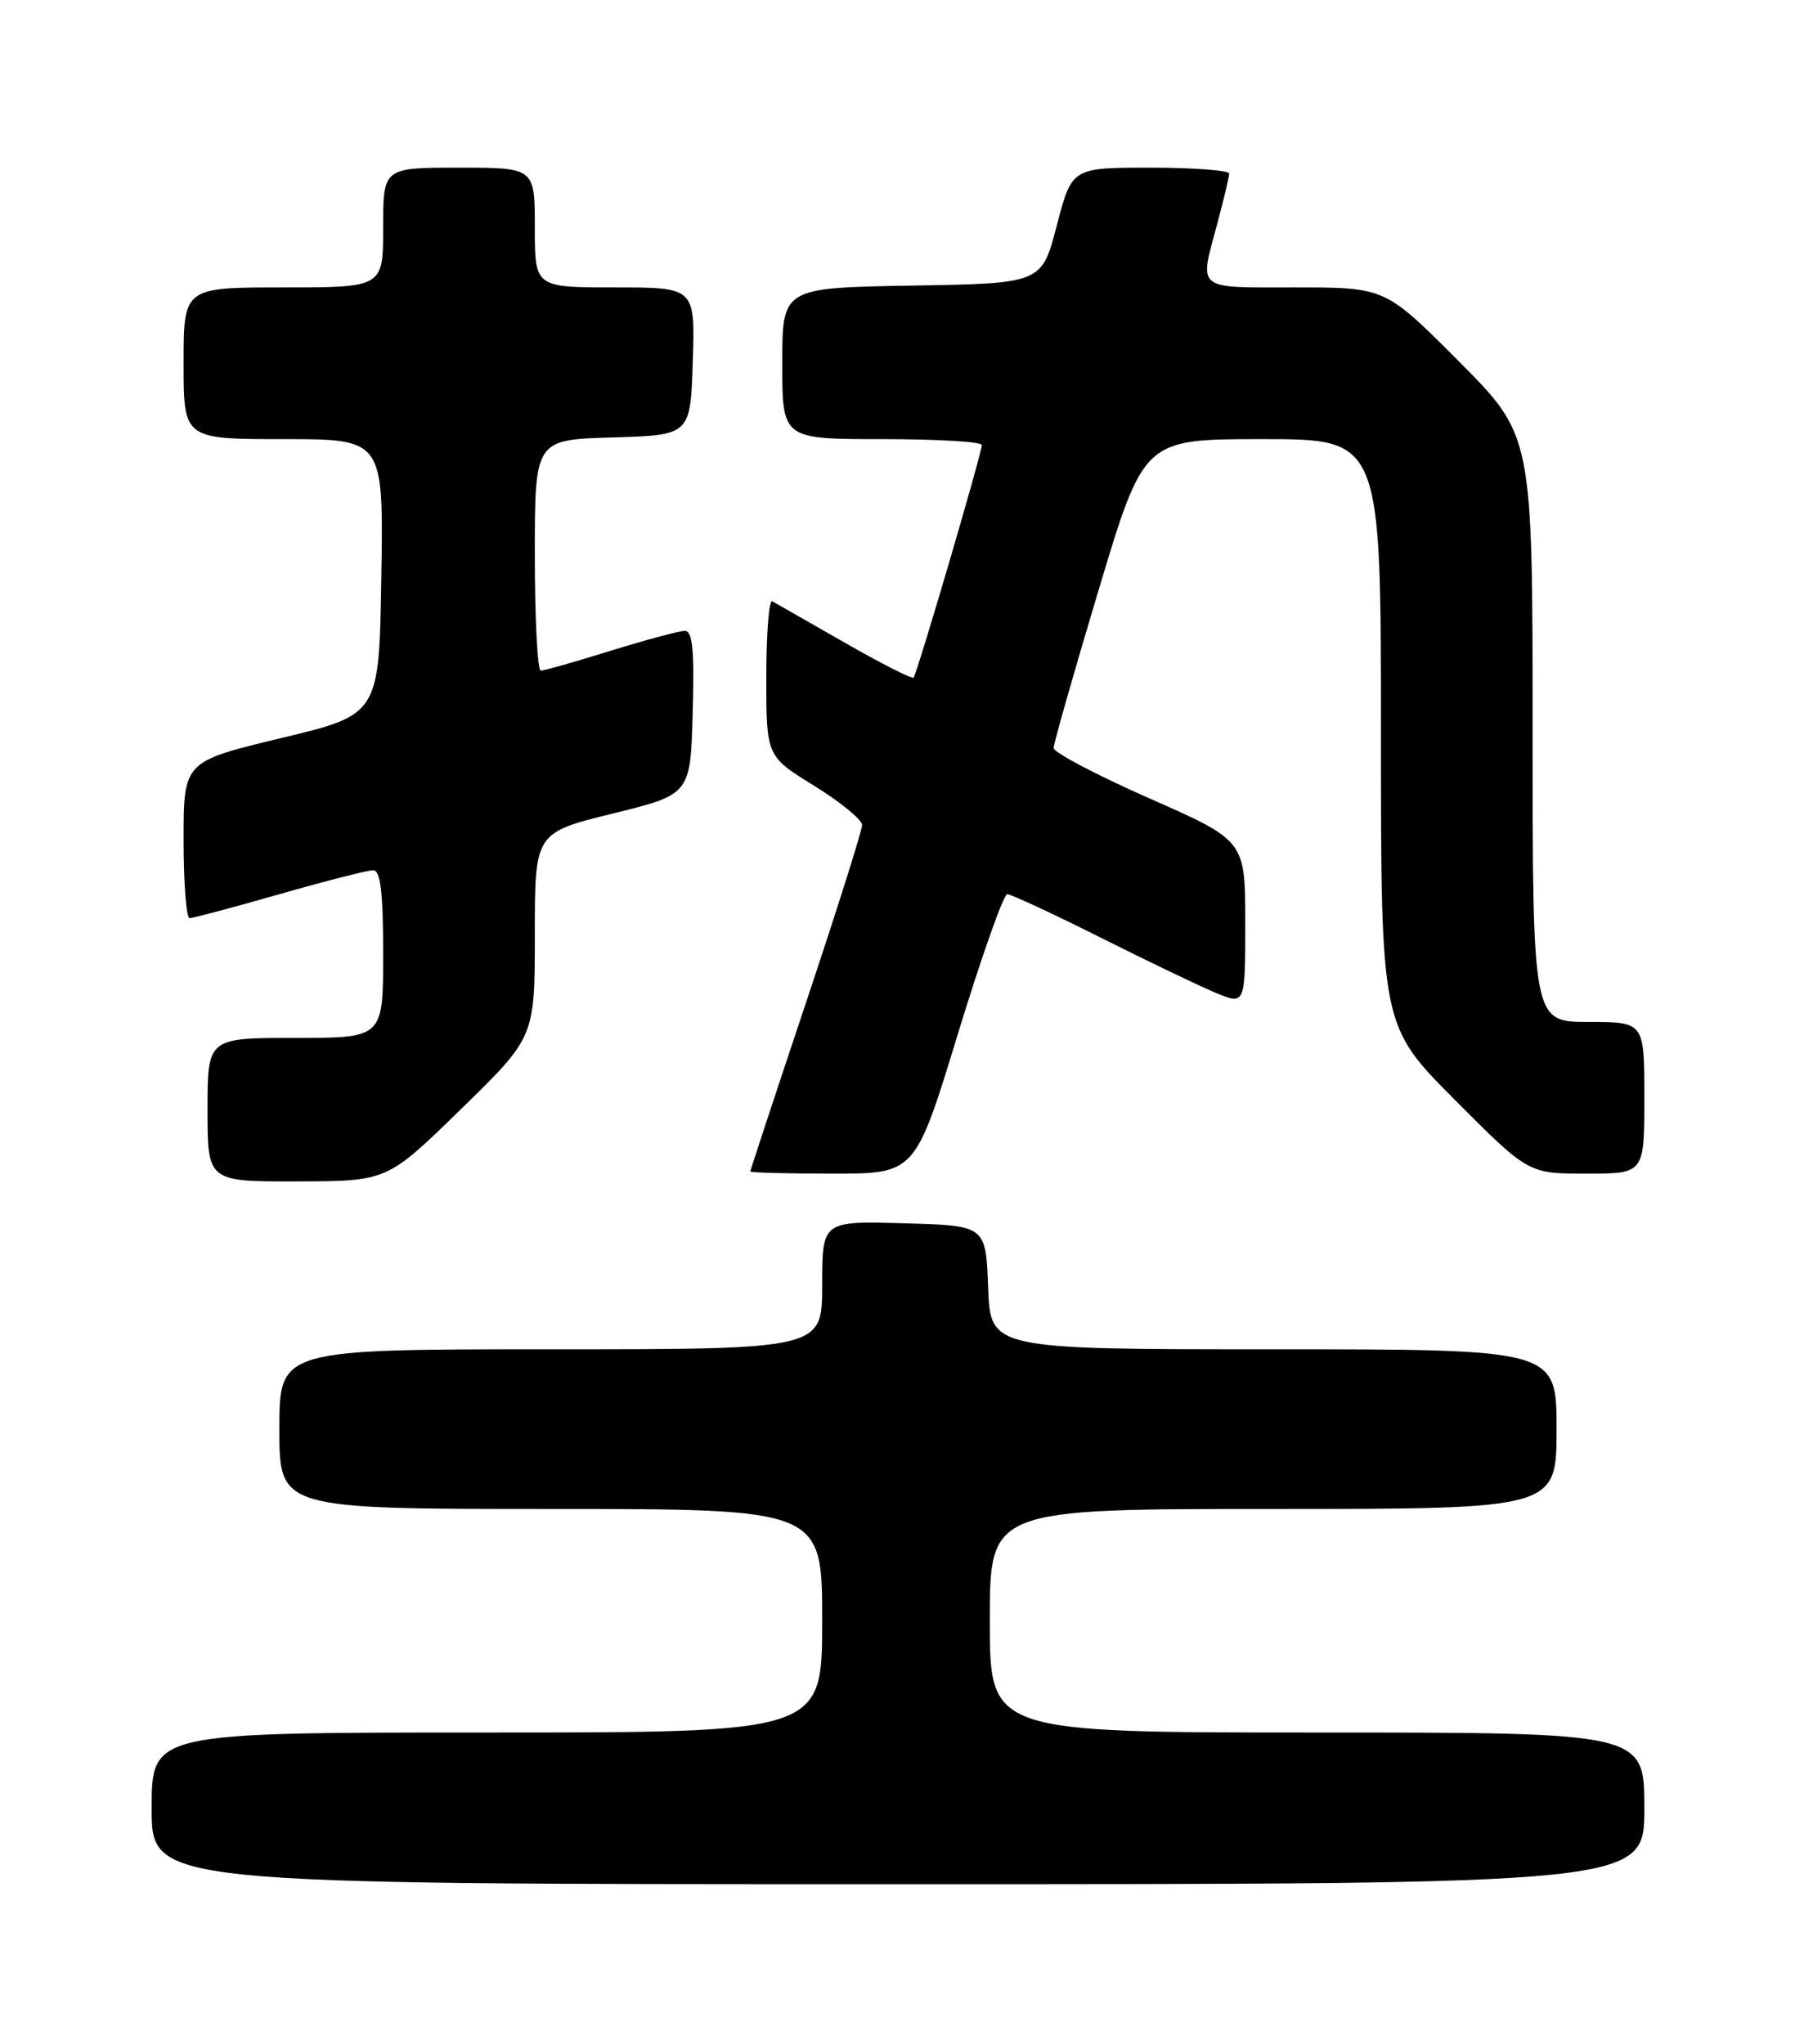 <?xml version="1.0" encoding="UTF-8" standalone="no"?>
<!DOCTYPE svg PUBLIC "-//W3C//DTD SVG 1.1//EN" "http://www.w3.org/Graphics/SVG/1.1/DTD/svg11.dtd" >
<svg xmlns="http://www.w3.org/2000/svg" xmlns:xlink="http://www.w3.org/1999/xlink" version="1.1" viewBox="0 0 226 256">
 <g >
 <path fill="currentColor"
d=" M 206.00 226.50 C 206.00 217.00 206.00 217.00 165.00 217.00 C 124.00 217.00 124.00 217.00 124.00 203.00 C 124.00 189.00 124.00 189.00 159.50 189.00 C 195.00 189.00 195.00 189.00 195.00 179.00 C 195.00 169.00 195.00 169.00 159.54 169.00 C 124.08 169.00 124.08 169.00 123.79 161.25 C 123.50 153.50 123.50 153.50 113.25 153.22 C 103.00 152.93 103.00 152.93 103.00 160.97 C 103.00 169.00 103.00 169.00 69.00 169.00 C 35.00 169.00 35.00 169.00 35.00 179.00 C 35.00 189.00 35.00 189.00 69.00 189.00 C 103.00 189.00 103.00 189.00 103.00 203.00 C 103.00 217.00 103.00 217.00 61.00 217.00 C 19.00 217.00 19.00 217.00 19.00 226.50 C 19.00 236.00 19.00 236.00 112.50 236.00 C 206.00 236.00 206.00 236.00 206.00 226.50 Z  M 57.75 138.92 C 67.00 129.90 67.00 129.90 67.00 117.10 C 67.00 104.31 67.00 104.31 76.75 101.90 C 86.50 99.50 86.50 99.50 86.78 89.25 C 87.00 81.41 86.77 79.00 85.78 79.02 C 85.08 79.02 80.90 80.15 76.50 81.51 C 72.10 82.88 68.16 84.00 67.75 84.00 C 67.34 84.00 67.00 77.49 67.00 69.54 C 67.00 55.07 67.00 55.07 76.75 54.79 C 86.50 54.50 86.50 54.50 86.79 45.25 C 87.08 36.00 87.08 36.00 77.04 36.00 C 67.00 36.00 67.00 36.00 67.00 28.50 C 67.00 21.00 67.00 21.00 57.50 21.00 C 48.00 21.00 48.00 21.00 48.00 28.50 C 48.00 36.00 48.00 36.00 35.50 36.00 C 23.00 36.00 23.00 36.00 23.00 45.50 C 23.00 55.00 23.00 55.00 35.52 55.00 C 48.05 55.00 48.05 55.00 47.77 72.25 C 47.50 89.50 47.50 89.50 35.25 92.44 C 23.00 95.38 23.00 95.38 23.00 105.19 C 23.00 110.59 23.34 115.00 23.75 115.00 C 24.17 115.00 29.23 113.65 35.00 112.00 C 40.77 110.35 46.06 109.00 46.75 109.00 C 47.67 109.00 48.00 111.76 48.00 119.50 C 48.00 130.00 48.00 130.00 37.00 130.00 C 26.00 130.00 26.00 130.00 26.00 139.00 C 26.00 148.00 26.00 148.00 37.25 147.97 C 48.50 147.95 48.50 147.95 57.75 138.92 Z  M 120.00 129.50 C 122.94 119.88 125.72 112.00 126.19 112.00 C 126.65 112.00 131.86 114.42 137.77 117.38 C 143.67 120.34 150.19 123.47 152.25 124.33 C 156.00 125.90 156.00 125.90 156.00 115.59 C 156.00 105.29 156.00 105.29 144.00 100.00 C 137.40 97.09 132.00 94.25 132.00 93.69 C 132.00 93.13 134.54 84.20 137.65 73.84 C 143.30 55.00 143.30 55.00 158.15 55.00 C 173.00 55.00 173.00 55.00 173.00 91.73 C 173.00 128.46 173.00 128.46 182.23 137.73 C 191.46 147.00 191.46 147.00 198.73 147.00 C 206.00 147.00 206.00 147.00 206.00 137.50 C 206.00 128.00 206.00 128.00 199.00 128.00 C 192.00 128.00 192.00 128.00 192.00 91.27 C 192.00 54.54 192.00 54.54 182.77 45.27 C 173.54 36.00 173.54 36.00 162.27 36.00 C 149.65 36.00 150.23 36.47 152.50 28.00 C 153.31 24.98 153.98 22.16 153.99 21.75 C 153.99 21.34 149.56 21.00 144.14 21.00 C 134.28 21.00 134.28 21.00 132.39 28.25 C 130.50 35.50 130.50 35.50 114.25 35.77 C 98.00 36.05 98.00 36.05 98.00 45.52 C 98.00 55.00 98.00 55.00 110.50 55.00 C 117.38 55.00 123.00 55.33 123.00 55.74 C 123.00 56.76 114.88 84.41 114.45 84.87 C 114.26 85.07 110.37 83.10 105.80 80.48 C 101.24 77.87 97.16 75.54 96.75 75.31 C 96.34 75.07 96.00 79.34 96.00 84.80 C 96.00 94.72 96.00 94.72 102.00 98.42 C 105.30 100.46 108.00 102.67 108.00 103.34 C 108.00 104.01 104.85 113.98 101.00 125.50 C 97.15 137.02 94.00 146.57 94.00 146.72 C 94.00 146.88 98.65 147.00 104.33 147.00 C 114.66 147.00 114.66 147.00 120.00 129.50 Z "/>
</g>
</svg>